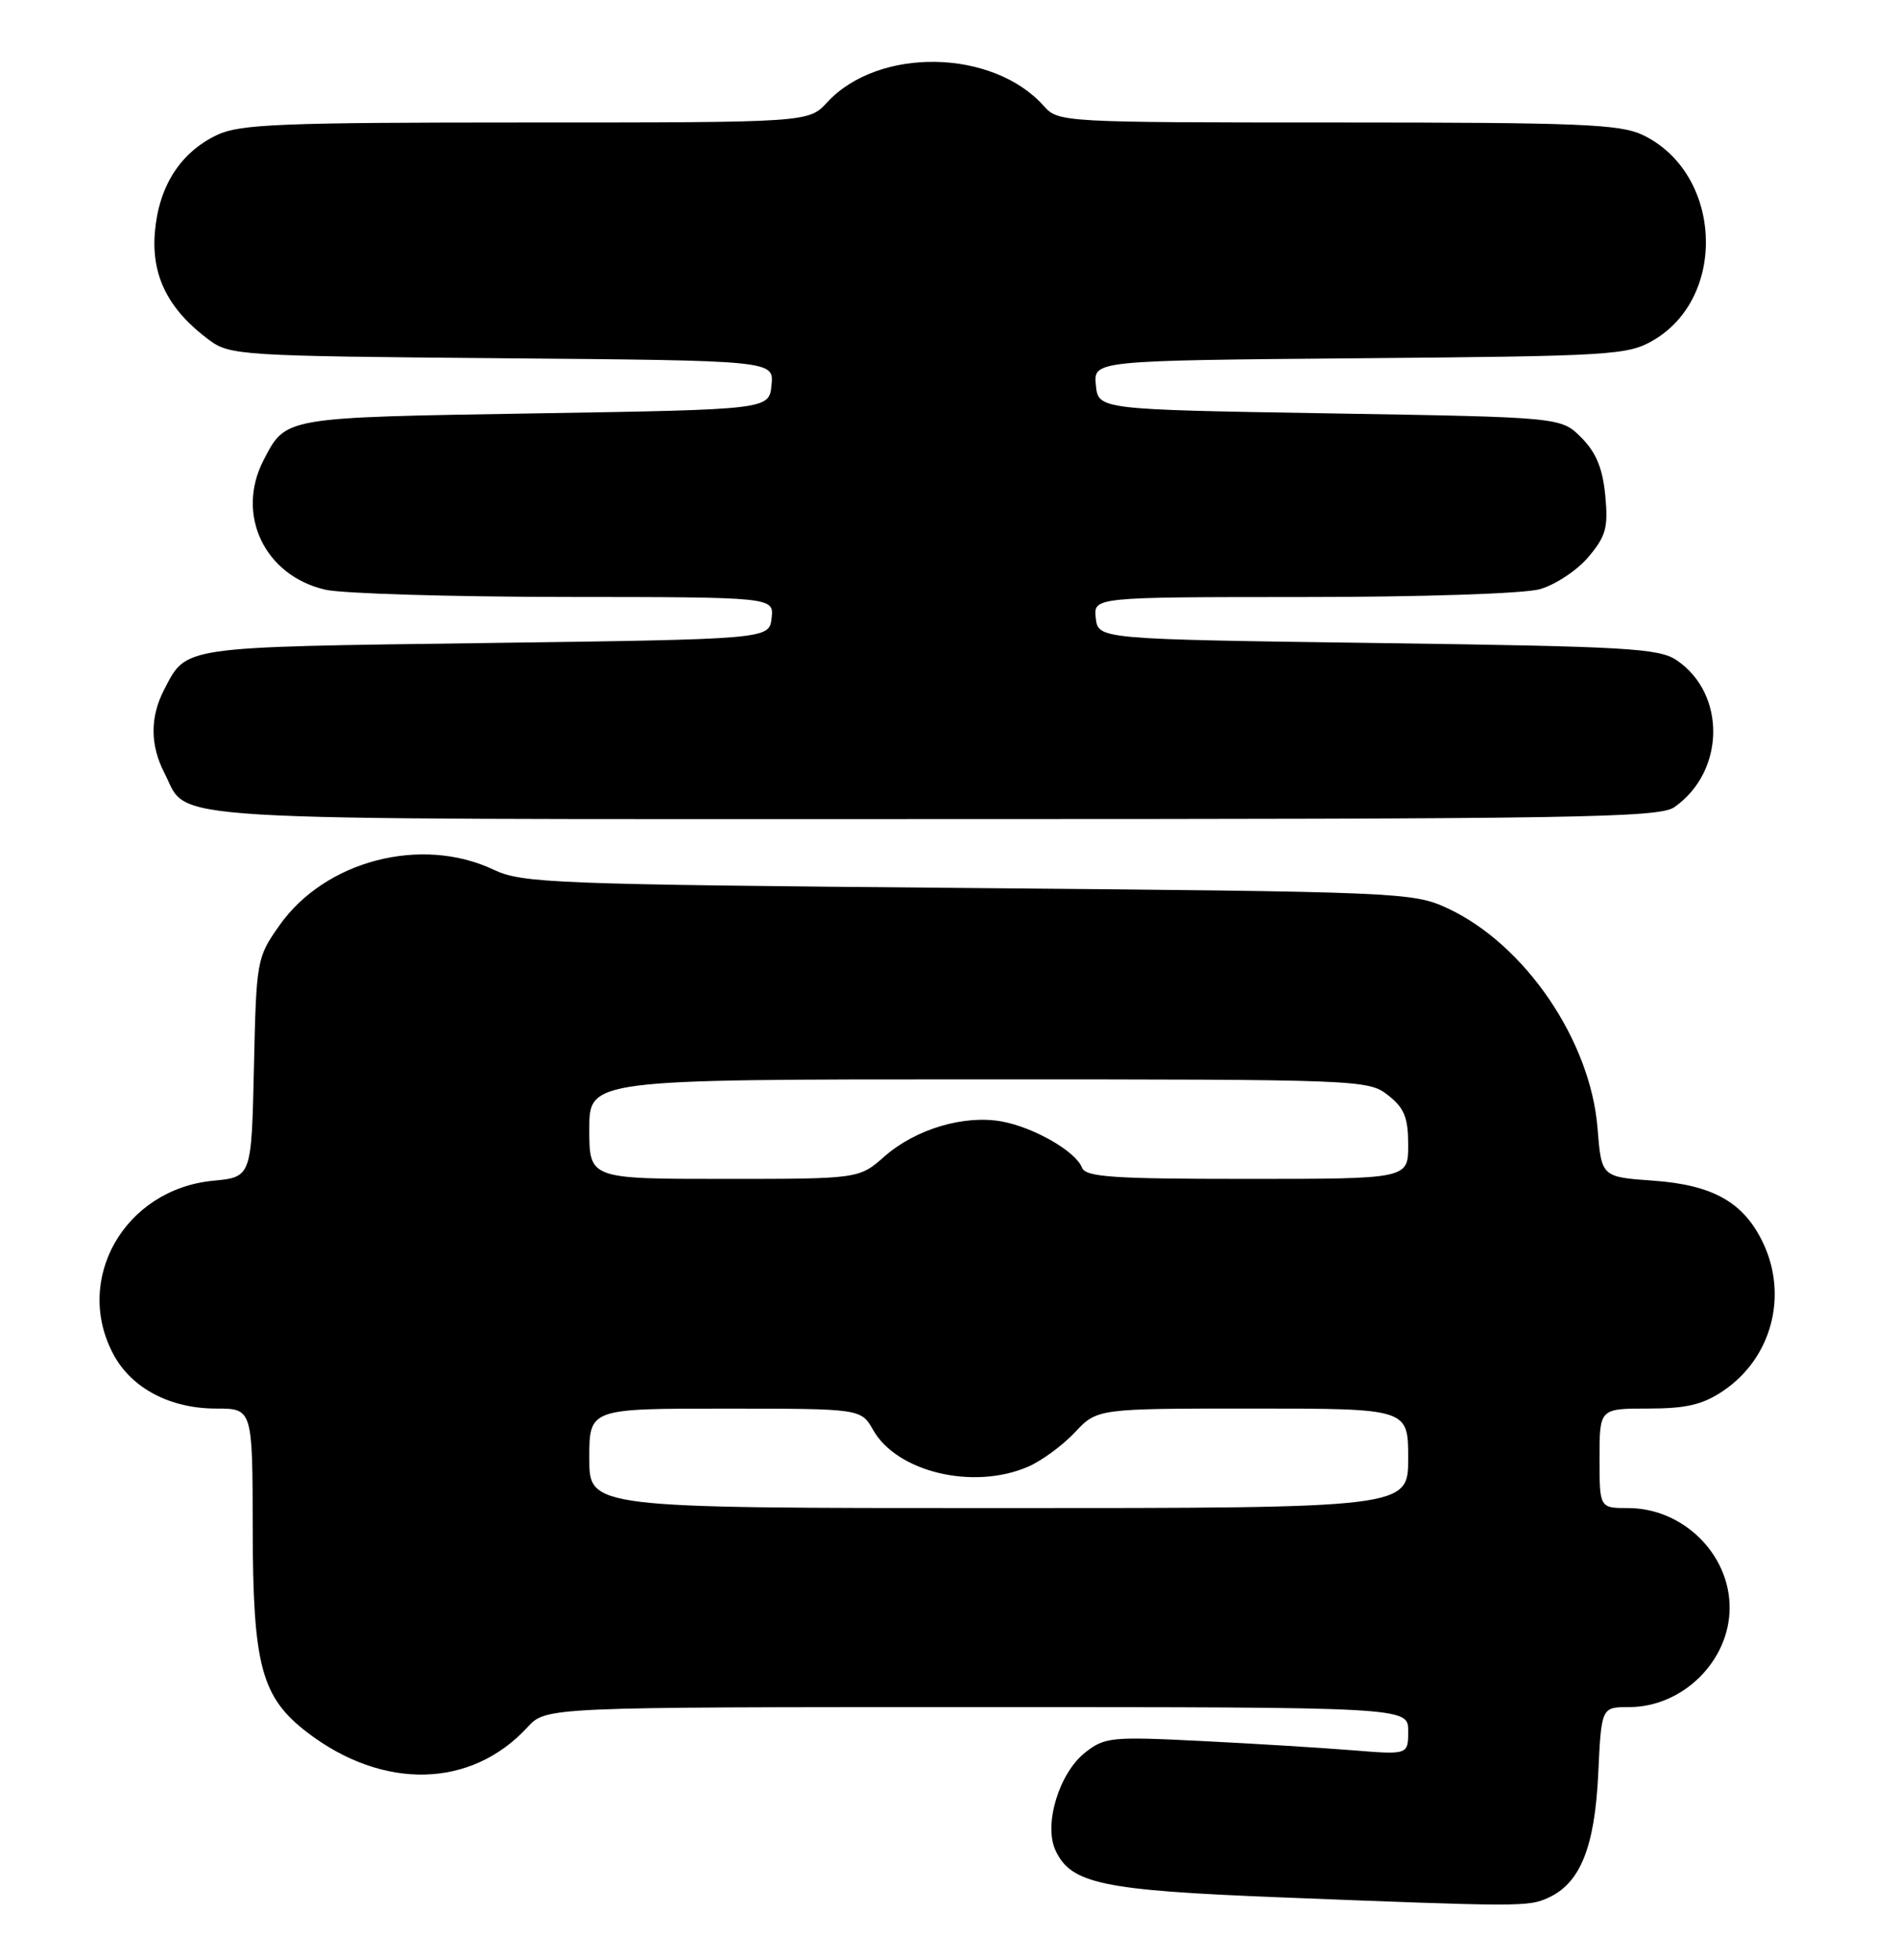 <?xml version="1.0" encoding="UTF-8" standalone="no"?>
<!DOCTYPE svg PUBLIC "-//W3C//DTD SVG 1.1//EN" "http://www.w3.org/Graphics/SVG/1.1/DTD/svg11.dtd" >
<svg xmlns="http://www.w3.org/2000/svg" xmlns:xlink="http://www.w3.org/1999/xlink" version="1.1" viewBox="0 0 248 256">
 <g >
 <path fill="currentColor"
d=" M 202.29 247.91 C 206.48 246.01 208.37 241.33 208.83 231.75 C 209.24 223.00 209.24 223.00 212.87 223.00 C 219.90 222.99 226.00 216.95 226.00 210.00 C 226.00 203.00 219.90 197.01 212.75 197.00 C 209.00 197.00 209.00 197.00 209.00 190.50 C 209.00 184.00 209.00 184.00 215.35 184.00 C 220.29 184.00 222.46 183.50 225.10 181.73 C 231.45 177.49 233.67 169.33 230.38 162.38 C 227.86 157.07 223.85 154.79 216.02 154.23 C 209.25 153.75 209.25 153.75 208.74 147.37 C 207.82 135.89 199.22 123.31 189.10 118.63 C 184.62 116.56 182.99 116.49 126.50 116.00 C 72.25 115.53 68.24 115.38 64.50 113.61 C 55.07 109.14 42.47 112.42 36.51 120.89 C 33.55 125.09 33.49 125.41 33.18 139.46 C 32.86 153.76 32.86 153.76 27.85 154.24 C 16.29 155.35 9.55 167.10 14.83 176.94 C 17.20 181.35 22.22 184.00 28.23 184.00 C 33.00 184.00 33.00 184.00 33.02 199.75 C 33.05 217.65 34.15 221.72 40.19 226.34 C 50.10 233.89 61.58 233.61 68.92 225.63 C 71.35 223.00 71.35 223.00 127.67 223.00 C 184.00 223.00 184.00 223.00 184.00 226.12 C 184.00 229.23 184.00 229.23 176.75 228.64 C 172.76 228.32 163.88 227.77 157.00 227.43 C 145.21 226.84 144.35 226.92 141.77 228.95 C 138.39 231.63 136.36 238.30 137.90 241.68 C 139.90 246.07 144.00 246.93 167.00 247.84 C 198.67 249.09 199.69 249.10 202.29 247.91 Z  M 218.78 105.44 C 225.41 100.80 225.58 90.67 219.10 86.26 C 216.77 84.68 212.71 84.45 180.00 84.00 C 143.50 83.50 143.50 83.50 143.18 80.75 C 142.87 78.00 142.87 78.00 170.18 77.99 C 185.73 77.99 199.09 77.55 201.19 76.97 C 203.21 76.40 206.07 74.51 207.54 72.77 C 209.85 70.03 210.15 68.92 209.75 64.71 C 209.40 61.15 208.55 59.10 206.62 57.16 C 203.96 54.50 203.96 54.50 173.73 54.00 C 143.50 53.50 143.50 53.50 143.19 50.30 C 142.88 47.10 142.88 47.10 177.69 46.80 C 210.58 46.52 212.69 46.39 216.00 44.47 C 225.82 38.76 224.98 22.54 214.62 17.62 C 211.66 16.22 206.31 16.00 174.75 16.00 C 138.77 16.00 138.29 15.97 136.40 13.86 C 129.74 6.37 114.77 6.11 108.08 13.37 C 105.65 16.00 105.65 16.00 68.73 16.00 C 36.73 16.00 31.35 16.22 28.38 17.62 C 23.54 19.92 20.72 24.36 20.23 30.41 C 19.78 36.07 22.00 40.46 27.32 44.41 C 30.04 46.42 31.43 46.51 65.63 46.80 C 101.12 47.10 101.12 47.10 100.81 50.30 C 100.50 53.50 100.50 53.50 69.90 54.00 C 36.89 54.54 37.37 54.46 34.43 60.13 C 30.77 67.22 34.57 75.20 42.50 77.03 C 44.70 77.54 58.79 77.96 73.82 77.98 C 101.13 78.00 101.13 78.00 100.82 80.75 C 100.50 83.50 100.50 83.50 63.40 84.00 C 23.31 84.54 24.41 84.38 21.43 90.13 C 19.59 93.69 19.61 97.35 21.49 100.99 C 24.81 107.40 18.07 107.00 122.00 107.00 C 206.06 107.00 216.80 106.83 218.78 105.44 Z  M 77.00 190.50 C 77.00 184.00 77.00 184.00 94.75 184.01 C 112.50 184.01 112.50 184.01 114.10 186.82 C 117.22 192.30 127.16 194.67 134.28 191.62 C 136.05 190.87 138.82 188.84 140.44 187.12 C 143.37 184.00 143.37 184.00 163.69 184.00 C 184.00 184.00 184.00 184.00 184.00 190.50 C 184.00 197.00 184.00 197.00 130.50 197.00 C 77.00 197.00 77.00 197.00 77.00 190.50 Z  M 77.00 147.50 C 77.00 141.00 77.00 141.00 127.87 141.00 C 177.81 141.00 178.78 141.04 181.37 143.07 C 183.50 144.75 184.00 145.98 184.00 149.57 C 184.00 154.00 184.00 154.00 162.97 154.00 C 145.32 154.00 141.85 153.76 141.37 152.52 C 140.56 150.41 135.12 147.28 130.91 146.50 C 126.02 145.60 119.66 147.48 115.60 151.04 C 112.24 154.00 112.24 154.00 94.62 154.00 C 77.00 154.00 77.00 154.00 77.00 147.50 Z "/>
</g>
</svg>